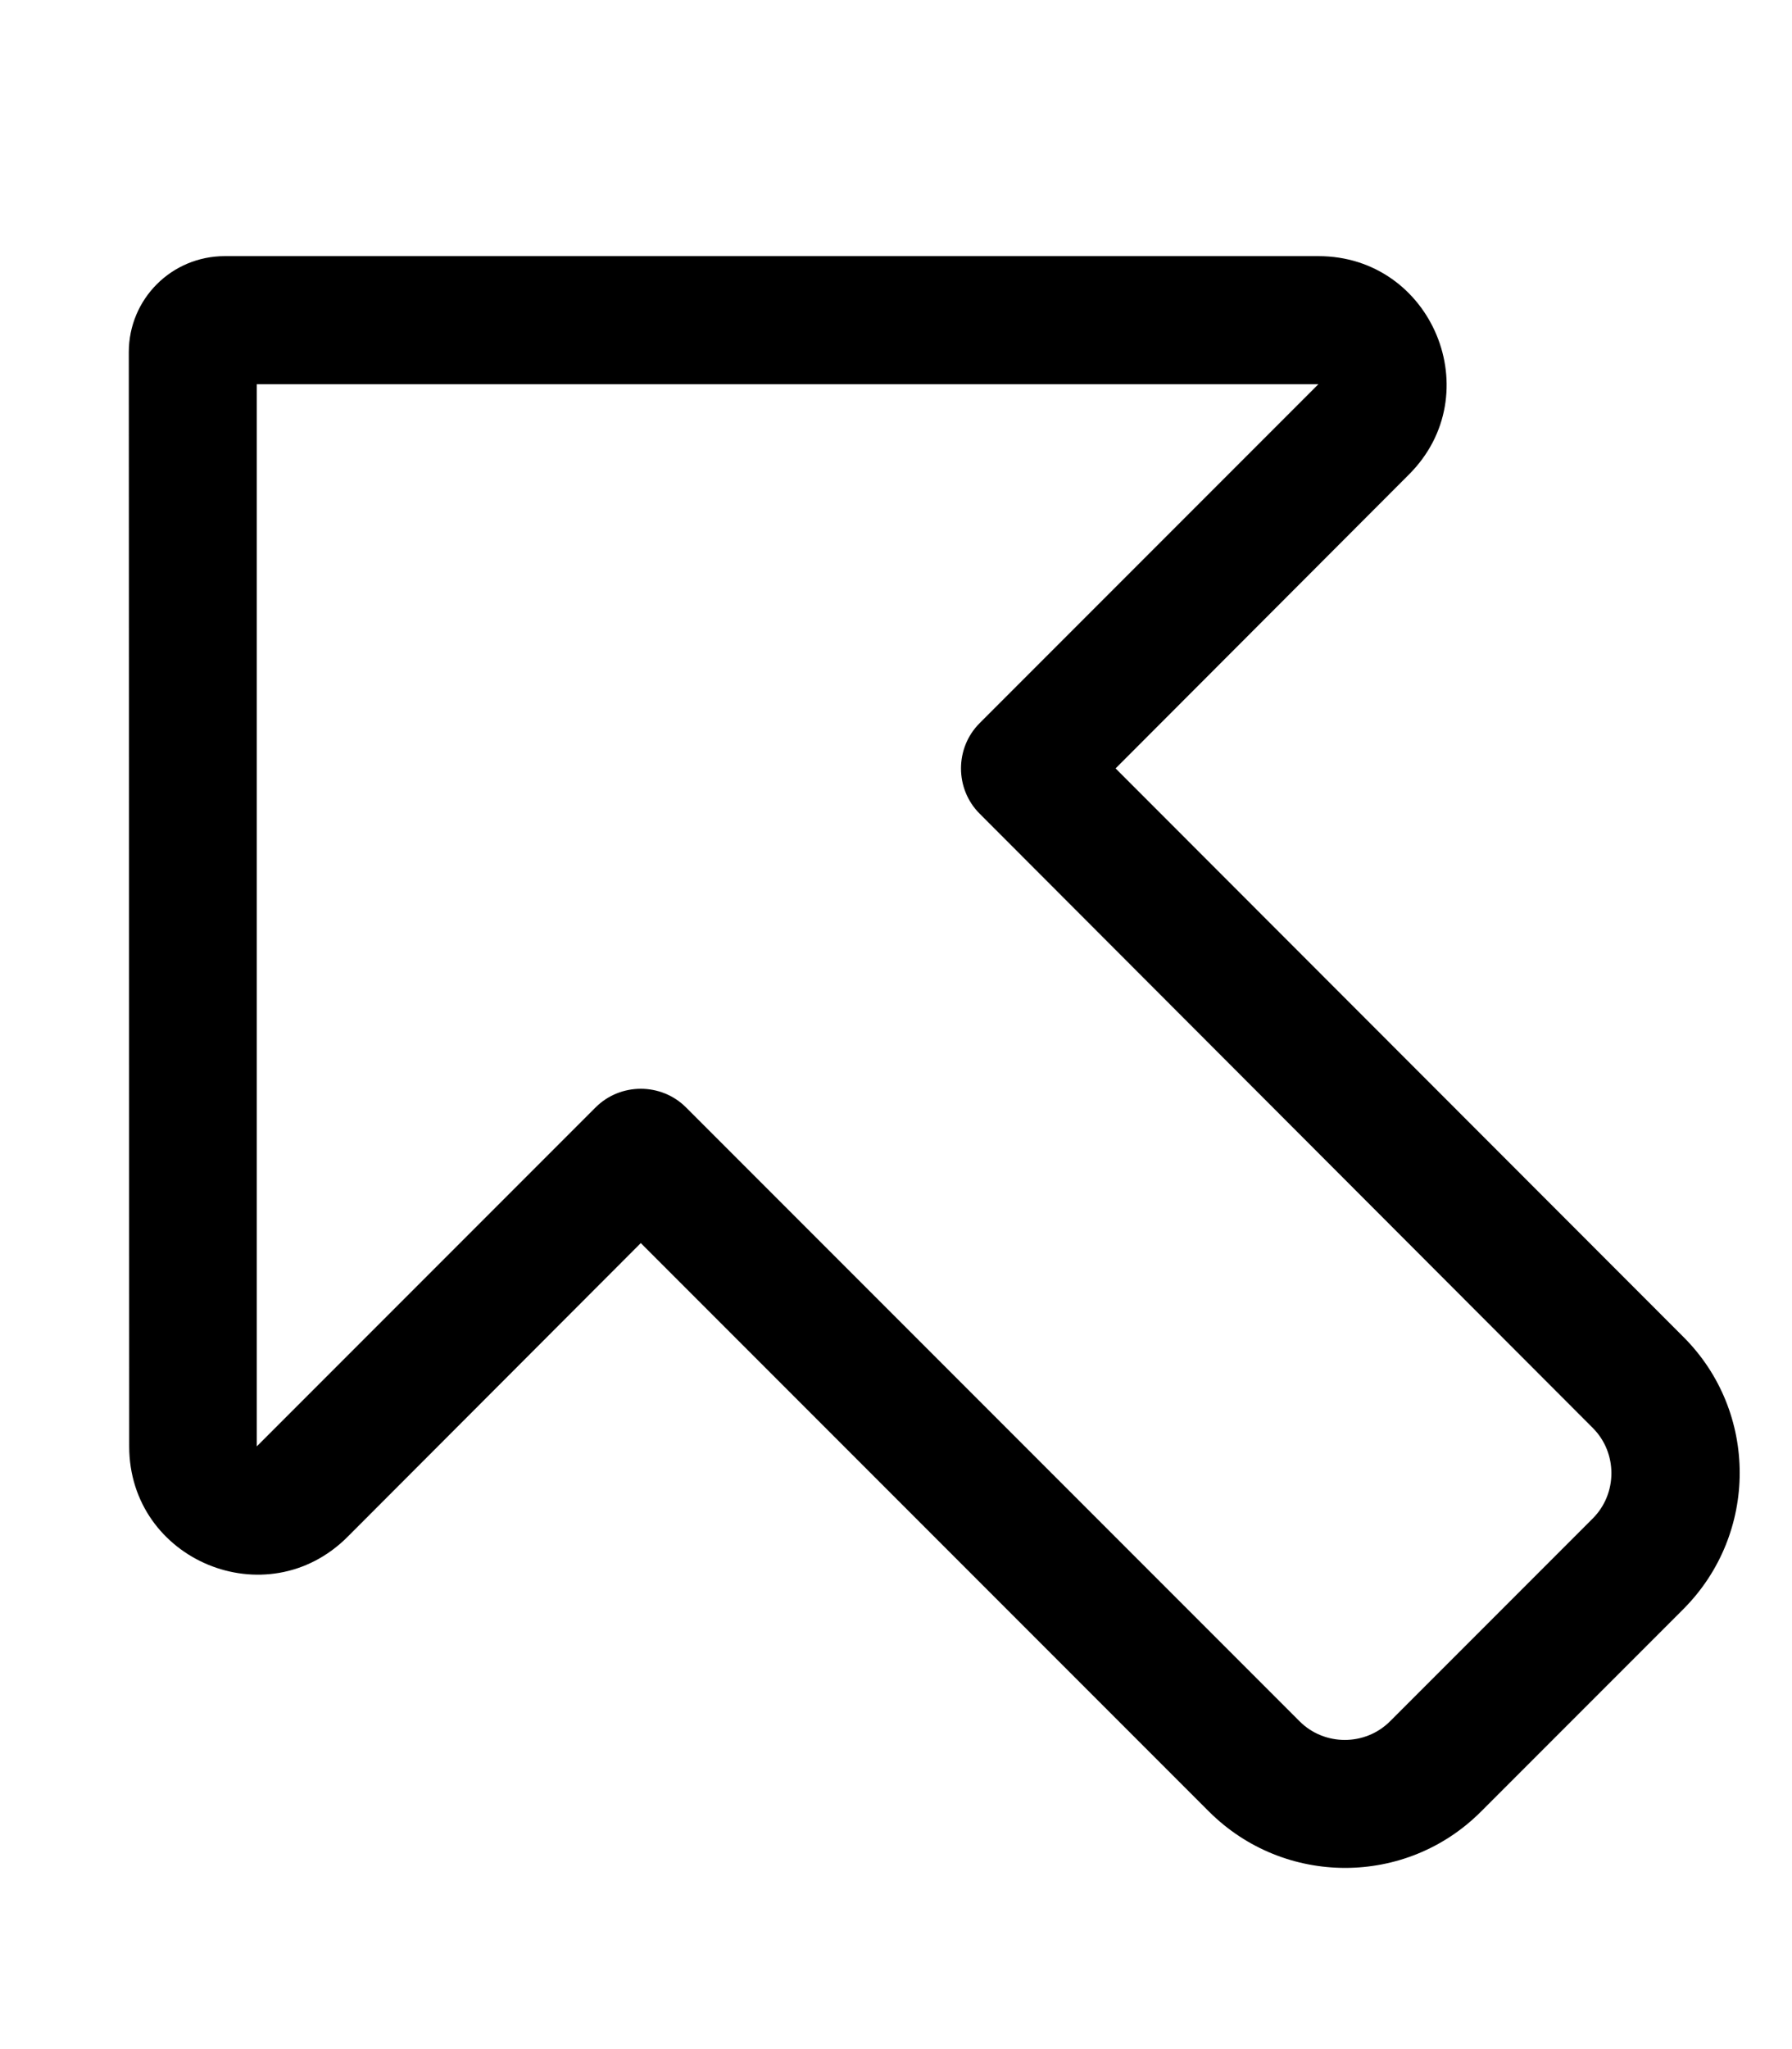 <svg xmlns="http://www.w3.org/2000/svg" viewBox="0 0 448 512"><!--! Font Awesome Pro 7.1.0 by @fontawesome - https://fontawesome.com License - https://fontawesome.com/license (Commercial License) Copyright 2025 Fonticons, Inc. --><path fill="currentColor" d="M64.2 96l0 265.4 84.7-84.7c6.2-6.2 16.4-6.2 22.6 0L324.9 430.1c6.2 6.2 16.4 6.2 22.6 0l50.7-50.7c6.2-6.2 6.2-16.4 0-22.6L244.9 203.3c-6.2-6.2-6.2-16.4 0-22.6L329.6 96 64.2 96zm-32-8c0-13.3 10.7-24 24-24l273.4 0c28.5 0 42.8 34.5 22.6 54.6L278.9 192 420.9 334.1c18.7 18.7 18.7 49.1 0 67.9l-50.7 50.7c-18.7 18.7-49.1 18.7-67.9 0L160.2 310.6 86.9 384c-20.2 20.2-54.6 5.9-54.6-22.6L32.2 88z"/></svg>
